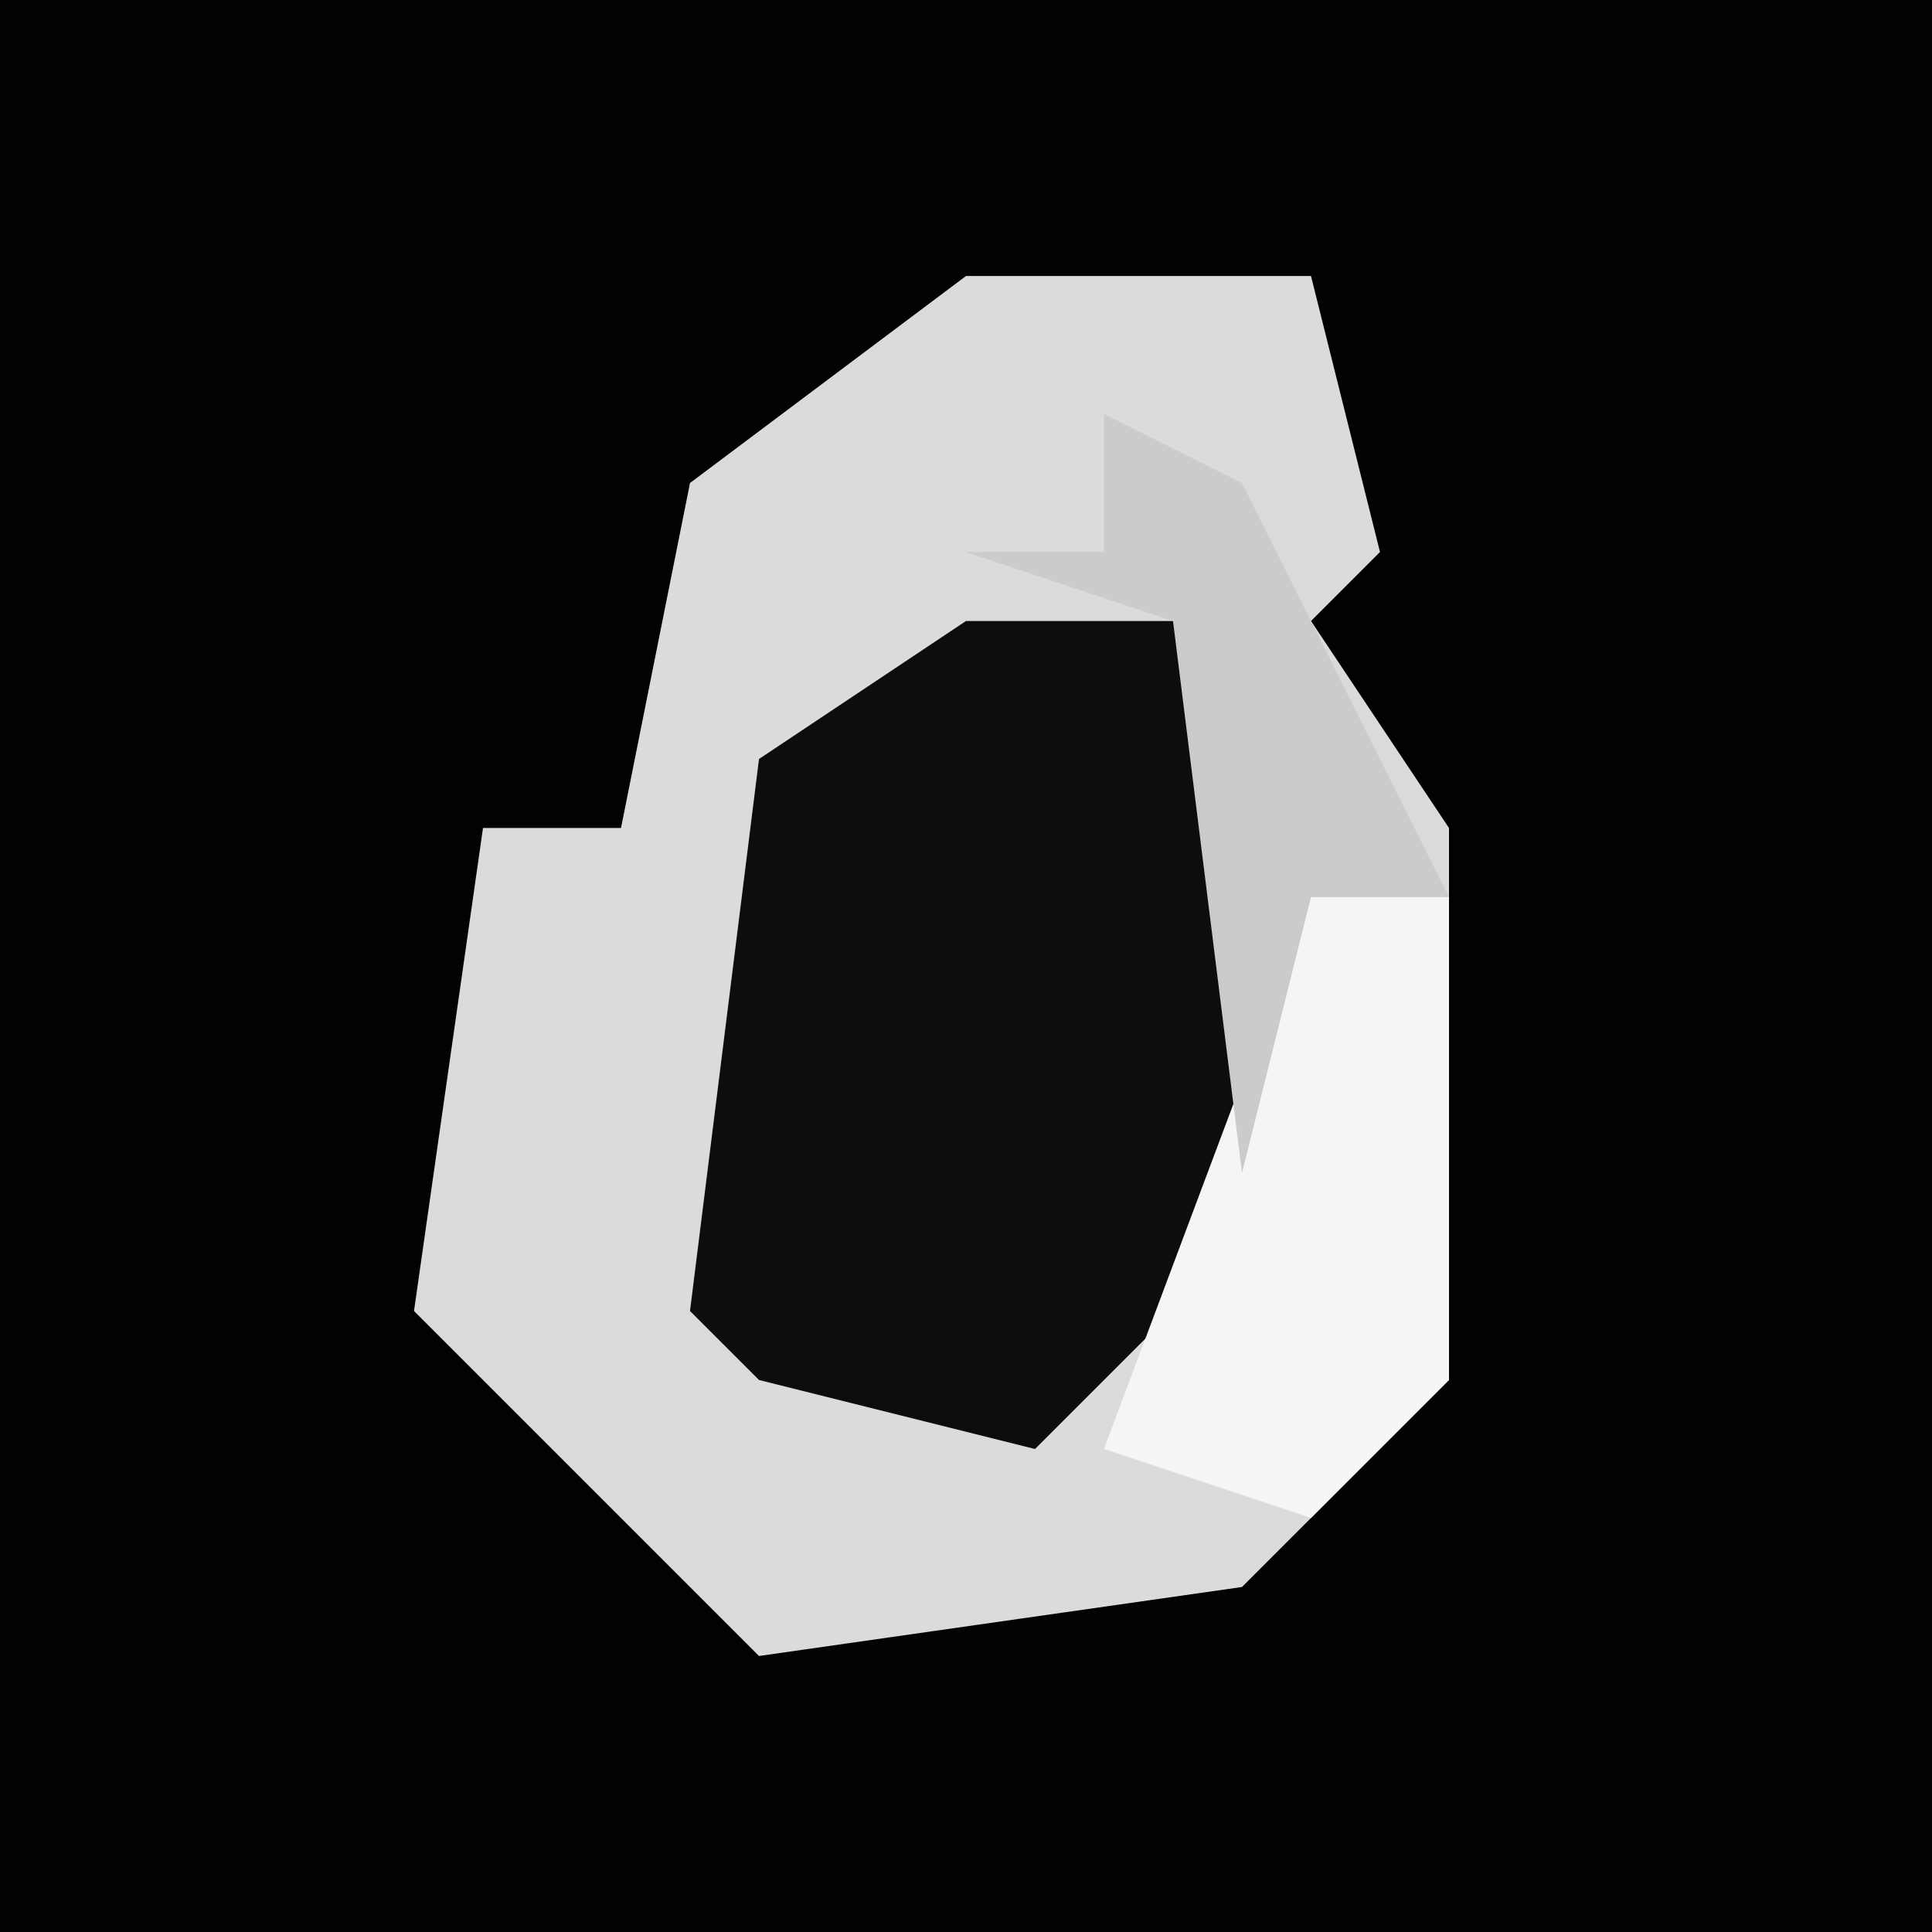 <?xml version="1.0" encoding="UTF-8"?>
<svg version="1.1" xmlns="http://www.w3.org/2000/svg" width="28" height="28">
<path d="M0,0 L28,0 L28,28 L0,28 Z " fill="#020202" transform="translate(0,0)"/>
<path d="M0,0 L5,0 L6,4 L5,5 L7,8 L7,16 L4,19 L-3,20 L-8,15 L-7,8 L-5,8 L-4,3 Z " fill="#DBDBDB" transform="translate(14,4)"/>
<path d="M0,0 L3,0 L4,2 L4,9 L1,12 L-3,11 L-4,10 L-3,2 Z " fill="#0D0D0D" transform="translate(14,9)"/>
<path d="M0,0 L2,0 L2,7 L0,9 L-3,8 Z " fill="#F5F5F5" transform="translate(19,13)"/>
<path d="M0,0 L2,1 L5,7 L3,7 L2,11 L1,3 L-2,2 L0,2 Z " fill="#CBCBCB" transform="translate(16,6)"/>
</svg>
